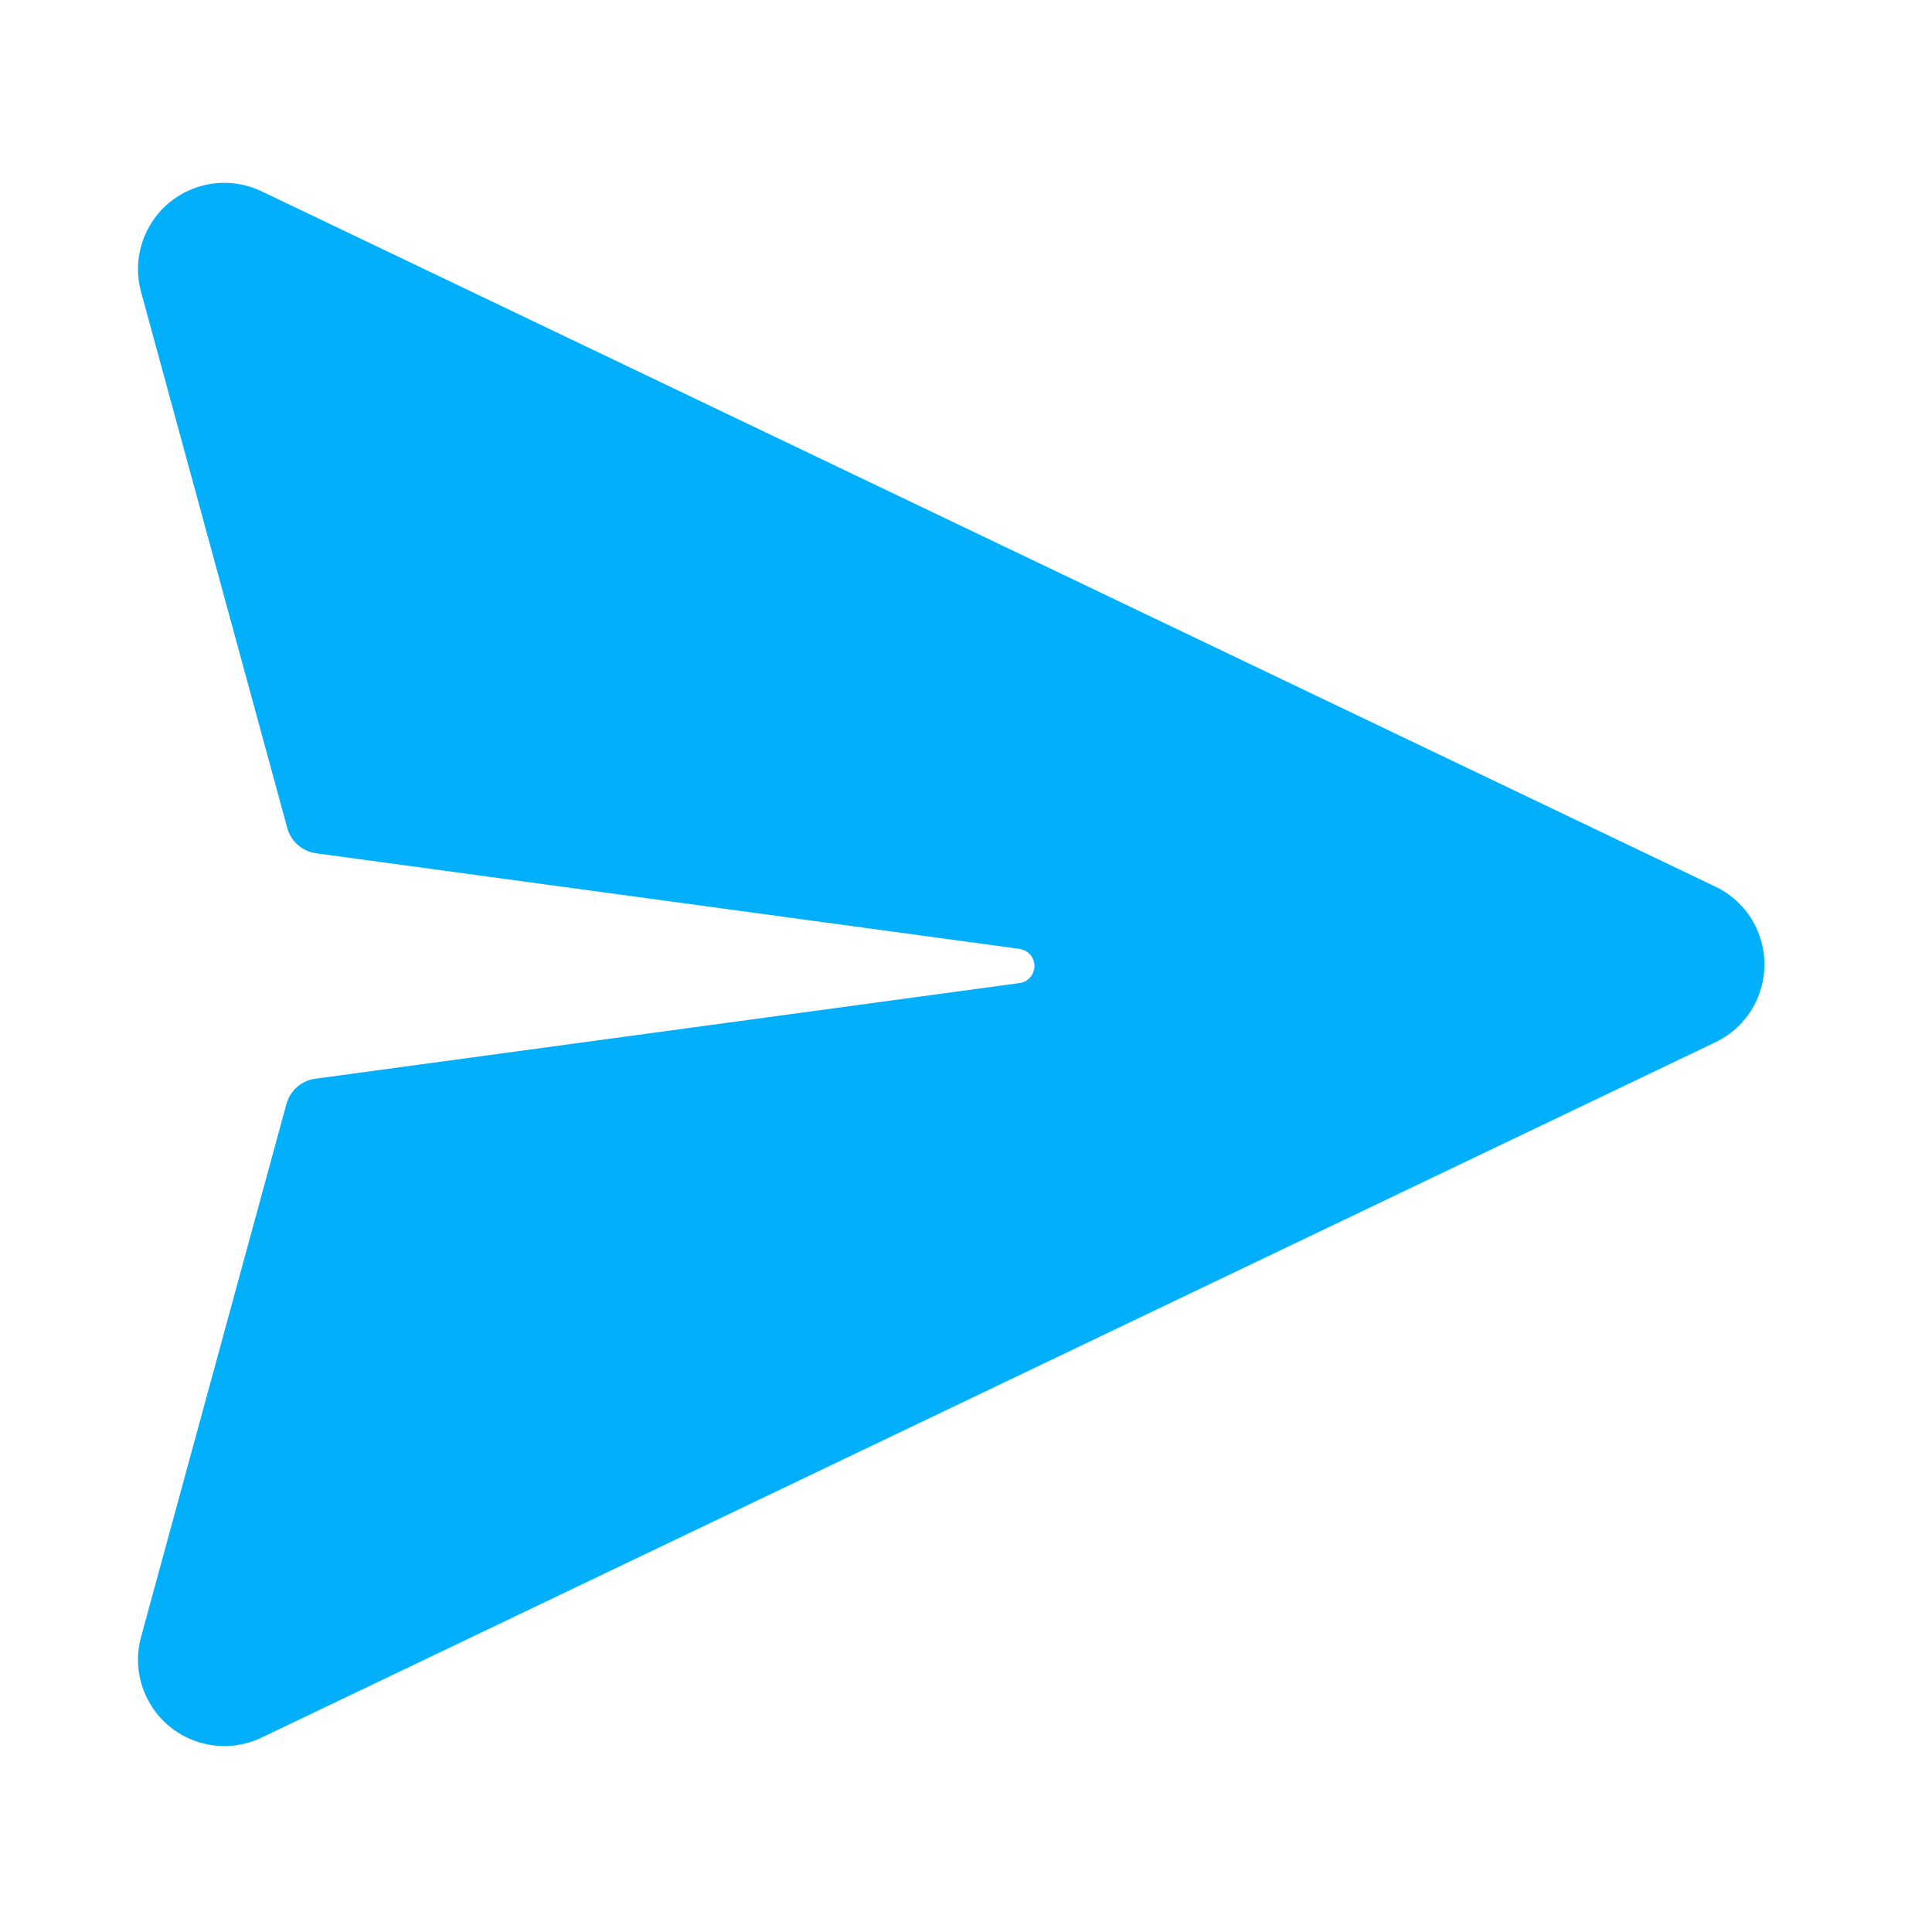 <svg width="28" height="28" viewBox="0 0 28 28" fill="none" xmlns="http://www.w3.org/2000/svg">
<path id="&#240;&#159;&#142;&#168;-Color" d="M3.79 2.772L24.861 12.85C25.484 13.148 25.747 13.894 25.449 14.517C25.326 14.774 25.119 14.982 24.861 15.105L3.79 25.183C3.167 25.481 2.421 25.217 2.123 24.594C1.993 24.324 1.965 24.016 2.044 23.726L4.152 15.998C4.205 15.805 4.368 15.661 4.567 15.634L14.778 14.247C14.866 14.235 14.938 14.177 14.972 14.098L14.99 14.035C15.007 13.918 14.939 13.808 14.833 13.767L14.778 13.752L4.579 12.366C4.38 12.338 4.217 12.195 4.164 12.002L2.044 4.229C1.863 3.563 2.255 2.876 2.921 2.694C3.211 2.615 3.519 2.643 3.79 2.772Z" fill="#02AFFB"/>
</svg>
